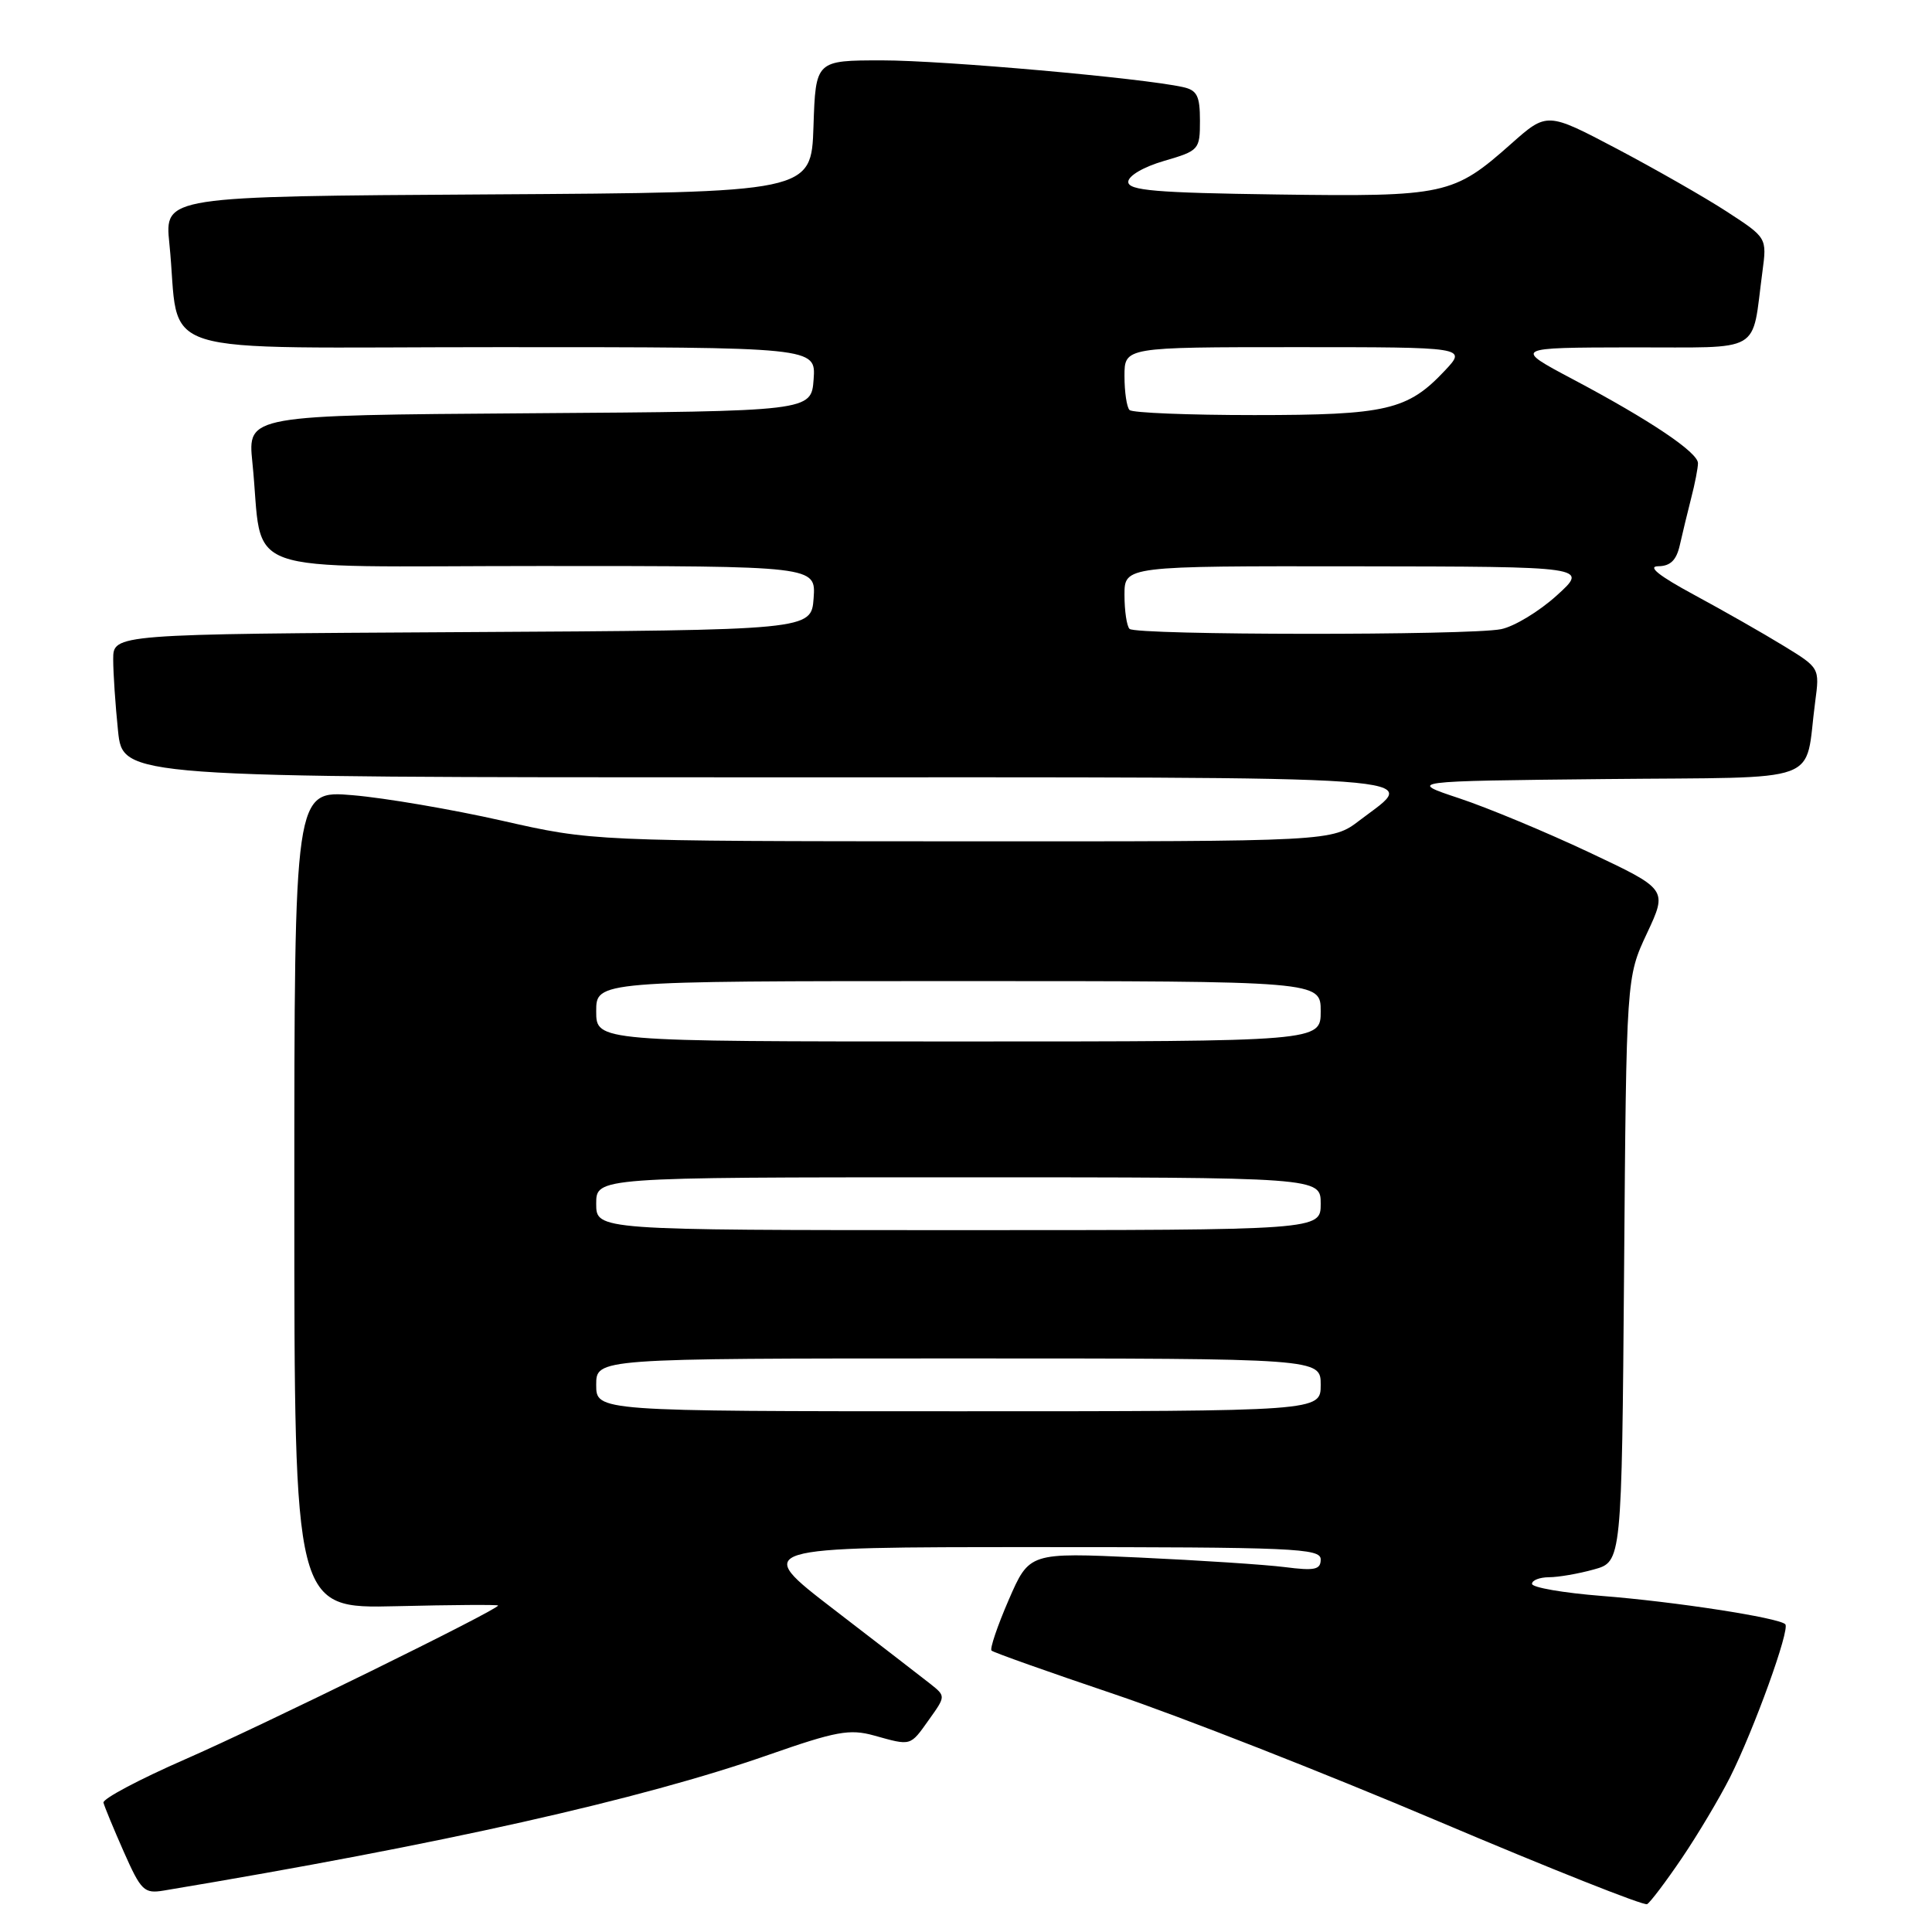 <?xml version="1.0" encoding="UTF-8" standalone="no"?>
<!DOCTYPE svg PUBLIC "-//W3C//DTD SVG 1.1//EN" "http://www.w3.org/Graphics/SVG/1.1/DTD/svg11.dtd" >
<svg xmlns="http://www.w3.org/2000/svg" xmlns:xlink="http://www.w3.org/1999/xlink" version="1.1" viewBox="0 0 256 256">
 <g >
 <path fill="currentColor"
d=" M 222.87 246.19 C 224.99 243.06 227.85 238.25 229.24 235.50 C 232.42 229.16 237.22 215.88 236.56 215.22 C 235.69 214.35 221.87 212.22 212.25 211.47 C 207.16 211.07 203.00 210.35 203.00 209.87 C 203.00 209.39 204.01 209.00 205.25 208.99 C 206.49 208.99 209.16 208.53 211.20 207.96 C 214.89 206.94 214.89 206.94 215.20 168.22 C 215.50 129.50 215.50 129.50 218.23 123.67 C 220.96 117.84 220.96 117.84 210.59 112.95 C 204.88 110.26 197.13 107.03 193.36 105.78 C 186.50 103.50 186.50 103.50 212.67 103.23 C 242.22 102.93 239.04 104.10 240.52 93.00 C 241.12 88.50 241.12 88.50 236.31 85.56 C 233.67 83.94 228.35 80.91 224.50 78.83 C 219.81 76.30 218.24 75.04 219.73 75.03 C 221.34 75.01 222.13 74.23 222.58 72.25 C 222.92 70.74 223.60 67.92 224.09 66.00 C 224.59 64.08 224.99 62.00 224.99 61.38 C 225.00 59.95 218.66 55.69 208.50 50.30 C 200.50 46.06 200.50 46.06 216.17 46.03 C 233.85 46.00 232.05 47.04 233.53 36.00 C 234.13 31.50 234.13 31.50 228.81 28.04 C 225.89 26.14 219.33 22.40 214.24 19.71 C 204.99 14.84 204.99 14.84 200.24 19.05 C 192.59 25.84 191.52 26.08 169.23 25.77 C 153.15 25.55 149.50 25.24 149.50 24.10 C 149.50 23.30 151.51 22.12 154.25 21.32 C 158.88 19.97 159.00 19.84 159.00 15.99 C 159.00 12.71 158.62 11.95 156.75 11.54 C 151.36 10.34 124.98 8.00 116.91 8.00 C 108.08 8.00 108.08 8.00 107.79 16.75 C 107.50 25.50 107.50 25.50 64.65 25.76 C 21.81 26.02 21.81 26.02 22.44 32.26 C 24.02 47.66 18.75 46.00 66.15 46.00 C 108.11 46.00 108.11 46.00 107.81 50.25 C 107.50 54.50 107.50 54.50 70.15 54.76 C 32.81 55.02 32.81 55.02 33.44 61.26 C 35.02 76.64 30.46 75.00 71.65 75.00 C 108.11 75.00 108.11 75.00 107.81 79.25 C 107.50 83.50 107.50 83.50 61.25 83.76 C 15.00 84.02 15.00 84.02 15.00 87.36 C 15.00 89.20 15.29 93.47 15.64 96.85 C 16.28 103.00 16.28 103.00 100.61 103.00 C 192.95 103.00 188.07 102.65 180.16 108.70 C 176.50 111.50 176.50 111.50 127.50 111.48 C 78.50 111.46 78.50 111.46 66.50 108.74 C 59.90 107.25 51.01 105.73 46.75 105.37 C 39.00 104.71 39.00 104.71 39.00 158.93 C 39.00 213.15 39.00 213.15 52.50 212.83 C 59.93 212.65 66.00 212.61 66.00 212.74 C 66.00 213.30 34.69 228.68 24.50 233.13 C 18.45 235.78 13.60 238.35 13.71 238.86 C 13.83 239.36 15.04 242.29 16.40 245.37 C 18.69 250.54 19.10 250.94 21.69 250.51 C 58.56 244.36 84.90 238.45 101.80 232.54 C 110.78 229.40 112.58 229.07 115.80 229.96 C 120.79 231.35 120.57 231.41 123.09 227.87 C 125.32 224.75 125.32 224.75 123.27 223.12 C 122.14 222.23 116.39 217.79 110.48 213.25 C 99.75 205.00 99.75 205.00 137.37 205.00 C 171.48 205.00 175.00 205.15 175.00 206.63 C 175.00 207.99 174.22 208.16 170.25 207.65 C 167.64 207.32 158.95 206.75 150.94 206.38 C 136.39 205.71 136.39 205.71 133.66 211.99 C 132.16 215.45 131.14 218.47 131.38 218.71 C 131.62 218.95 138.94 221.55 147.66 224.49 C 156.37 227.43 175.65 234.99 190.50 241.29 C 205.35 247.59 217.84 252.55 218.25 252.31 C 218.67 252.07 220.75 249.32 222.87 246.19 Z  M 79.00 183.50 C 79.00 180.00 79.00 180.00 127.00 180.00 C 175.00 180.00 175.00 180.00 175.00 183.50 C 175.00 187.00 175.00 187.00 127.00 187.00 C 79.00 187.00 79.00 187.00 79.00 183.50 Z  M 79.00 159.50 C 79.00 156.00 79.00 156.00 127.00 156.00 C 175.00 156.00 175.00 156.00 175.00 159.50 C 175.00 163.00 175.00 163.00 127.00 163.00 C 79.00 163.00 79.00 163.00 79.00 159.50 Z  M 79.00 134.00 C 79.00 130.00 79.00 130.00 127.00 130.00 C 175.00 130.00 175.00 130.00 175.00 134.00 C 175.00 138.00 175.00 138.00 127.00 138.00 C 79.00 138.00 79.00 138.00 79.00 134.00 Z  M 149.67 83.33 C 149.30 82.97 149.00 80.94 149.00 78.83 C 149.00 75.00 149.00 75.00 179.75 75.04 C 210.50 75.08 210.50 75.08 206.27 78.91 C 203.94 81.02 200.62 83.03 198.89 83.37 C 194.68 84.21 150.51 84.18 149.67 83.33 Z  M 149.67 54.33 C 149.30 53.97 149.00 51.94 149.00 49.83 C 149.00 46.00 149.00 46.00 171.69 46.00 C 194.37 46.00 194.37 46.00 191.44 49.12 C 186.52 54.35 183.72 55.00 166.20 55.00 C 157.47 55.00 150.03 54.70 149.67 54.33 Z "/>
</g>
</svg>